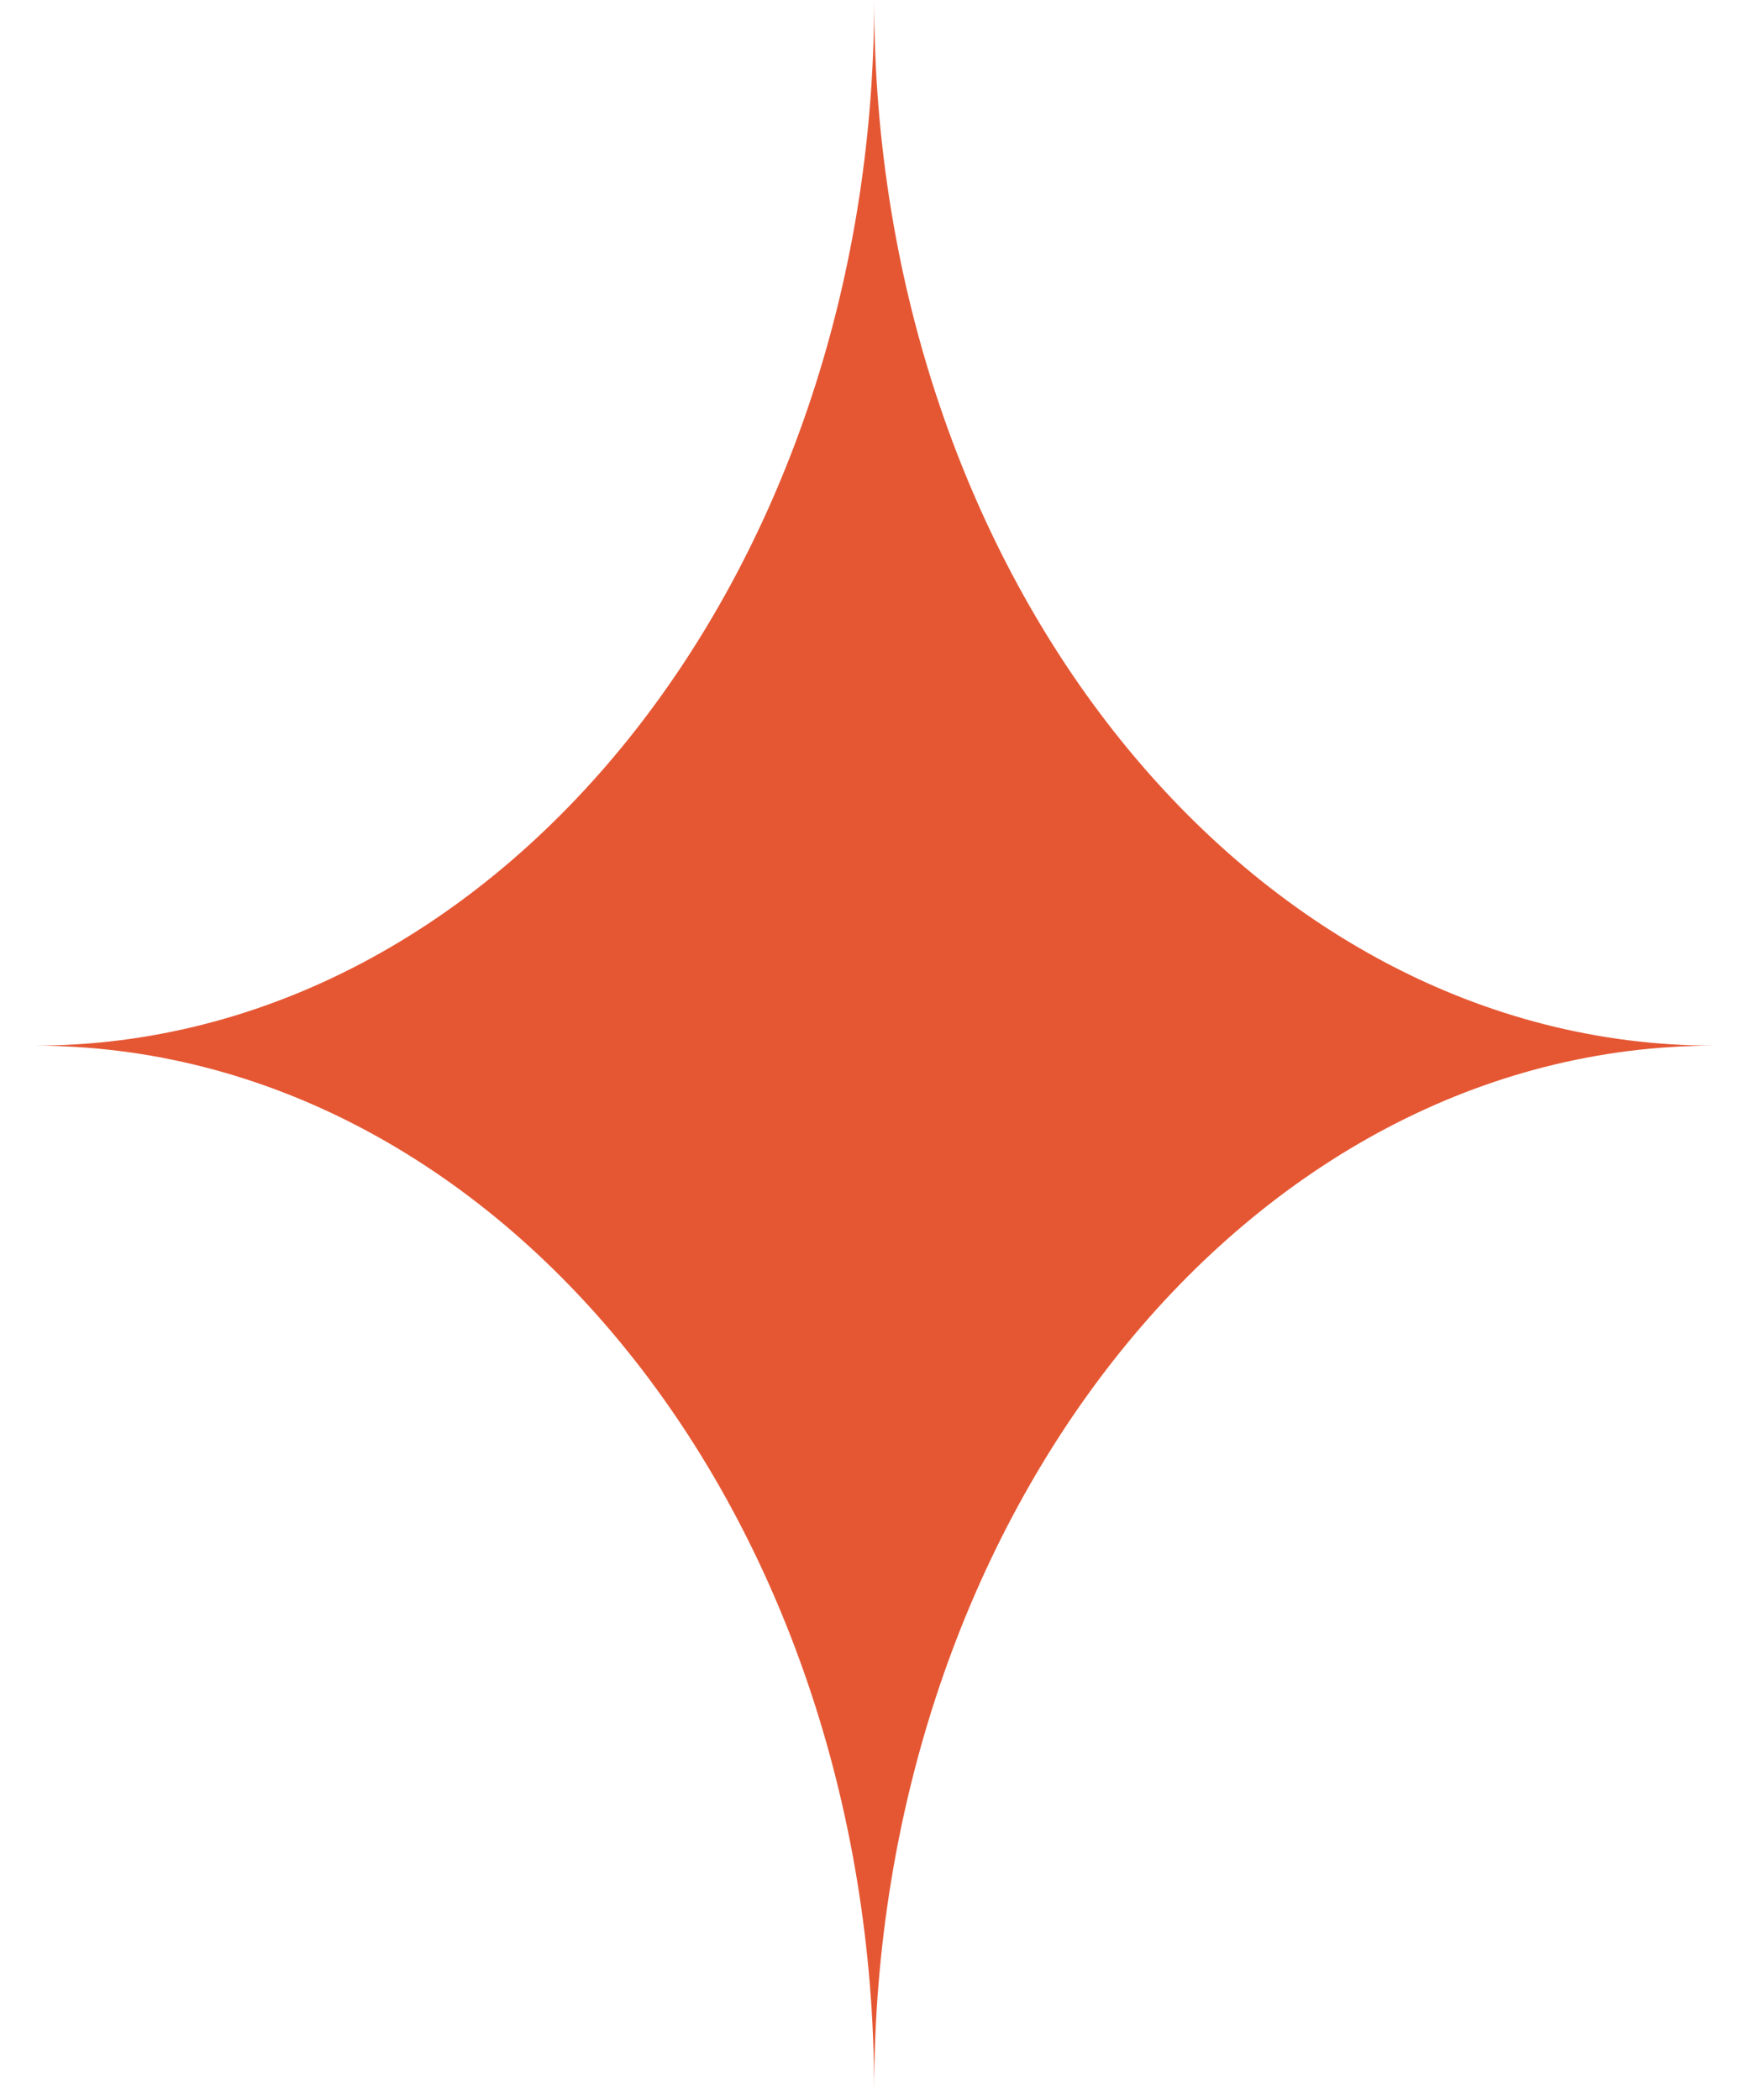 <svg width="25" height="30" viewBox="0 0 25 30" fill="none" xmlns="http://www.w3.org/2000/svg">
<path d="M0.488 14.938C7.116 14.938 12.488 8.25 12.488 0C12.488 8.25 17.861 14.938 24.488 14.938C17.861 14.938 12.488 21.626 12.488 29.875C12.488 21.626 7.116 14.938 0.488 14.938Z" fill="#E55733"/>
</svg>
